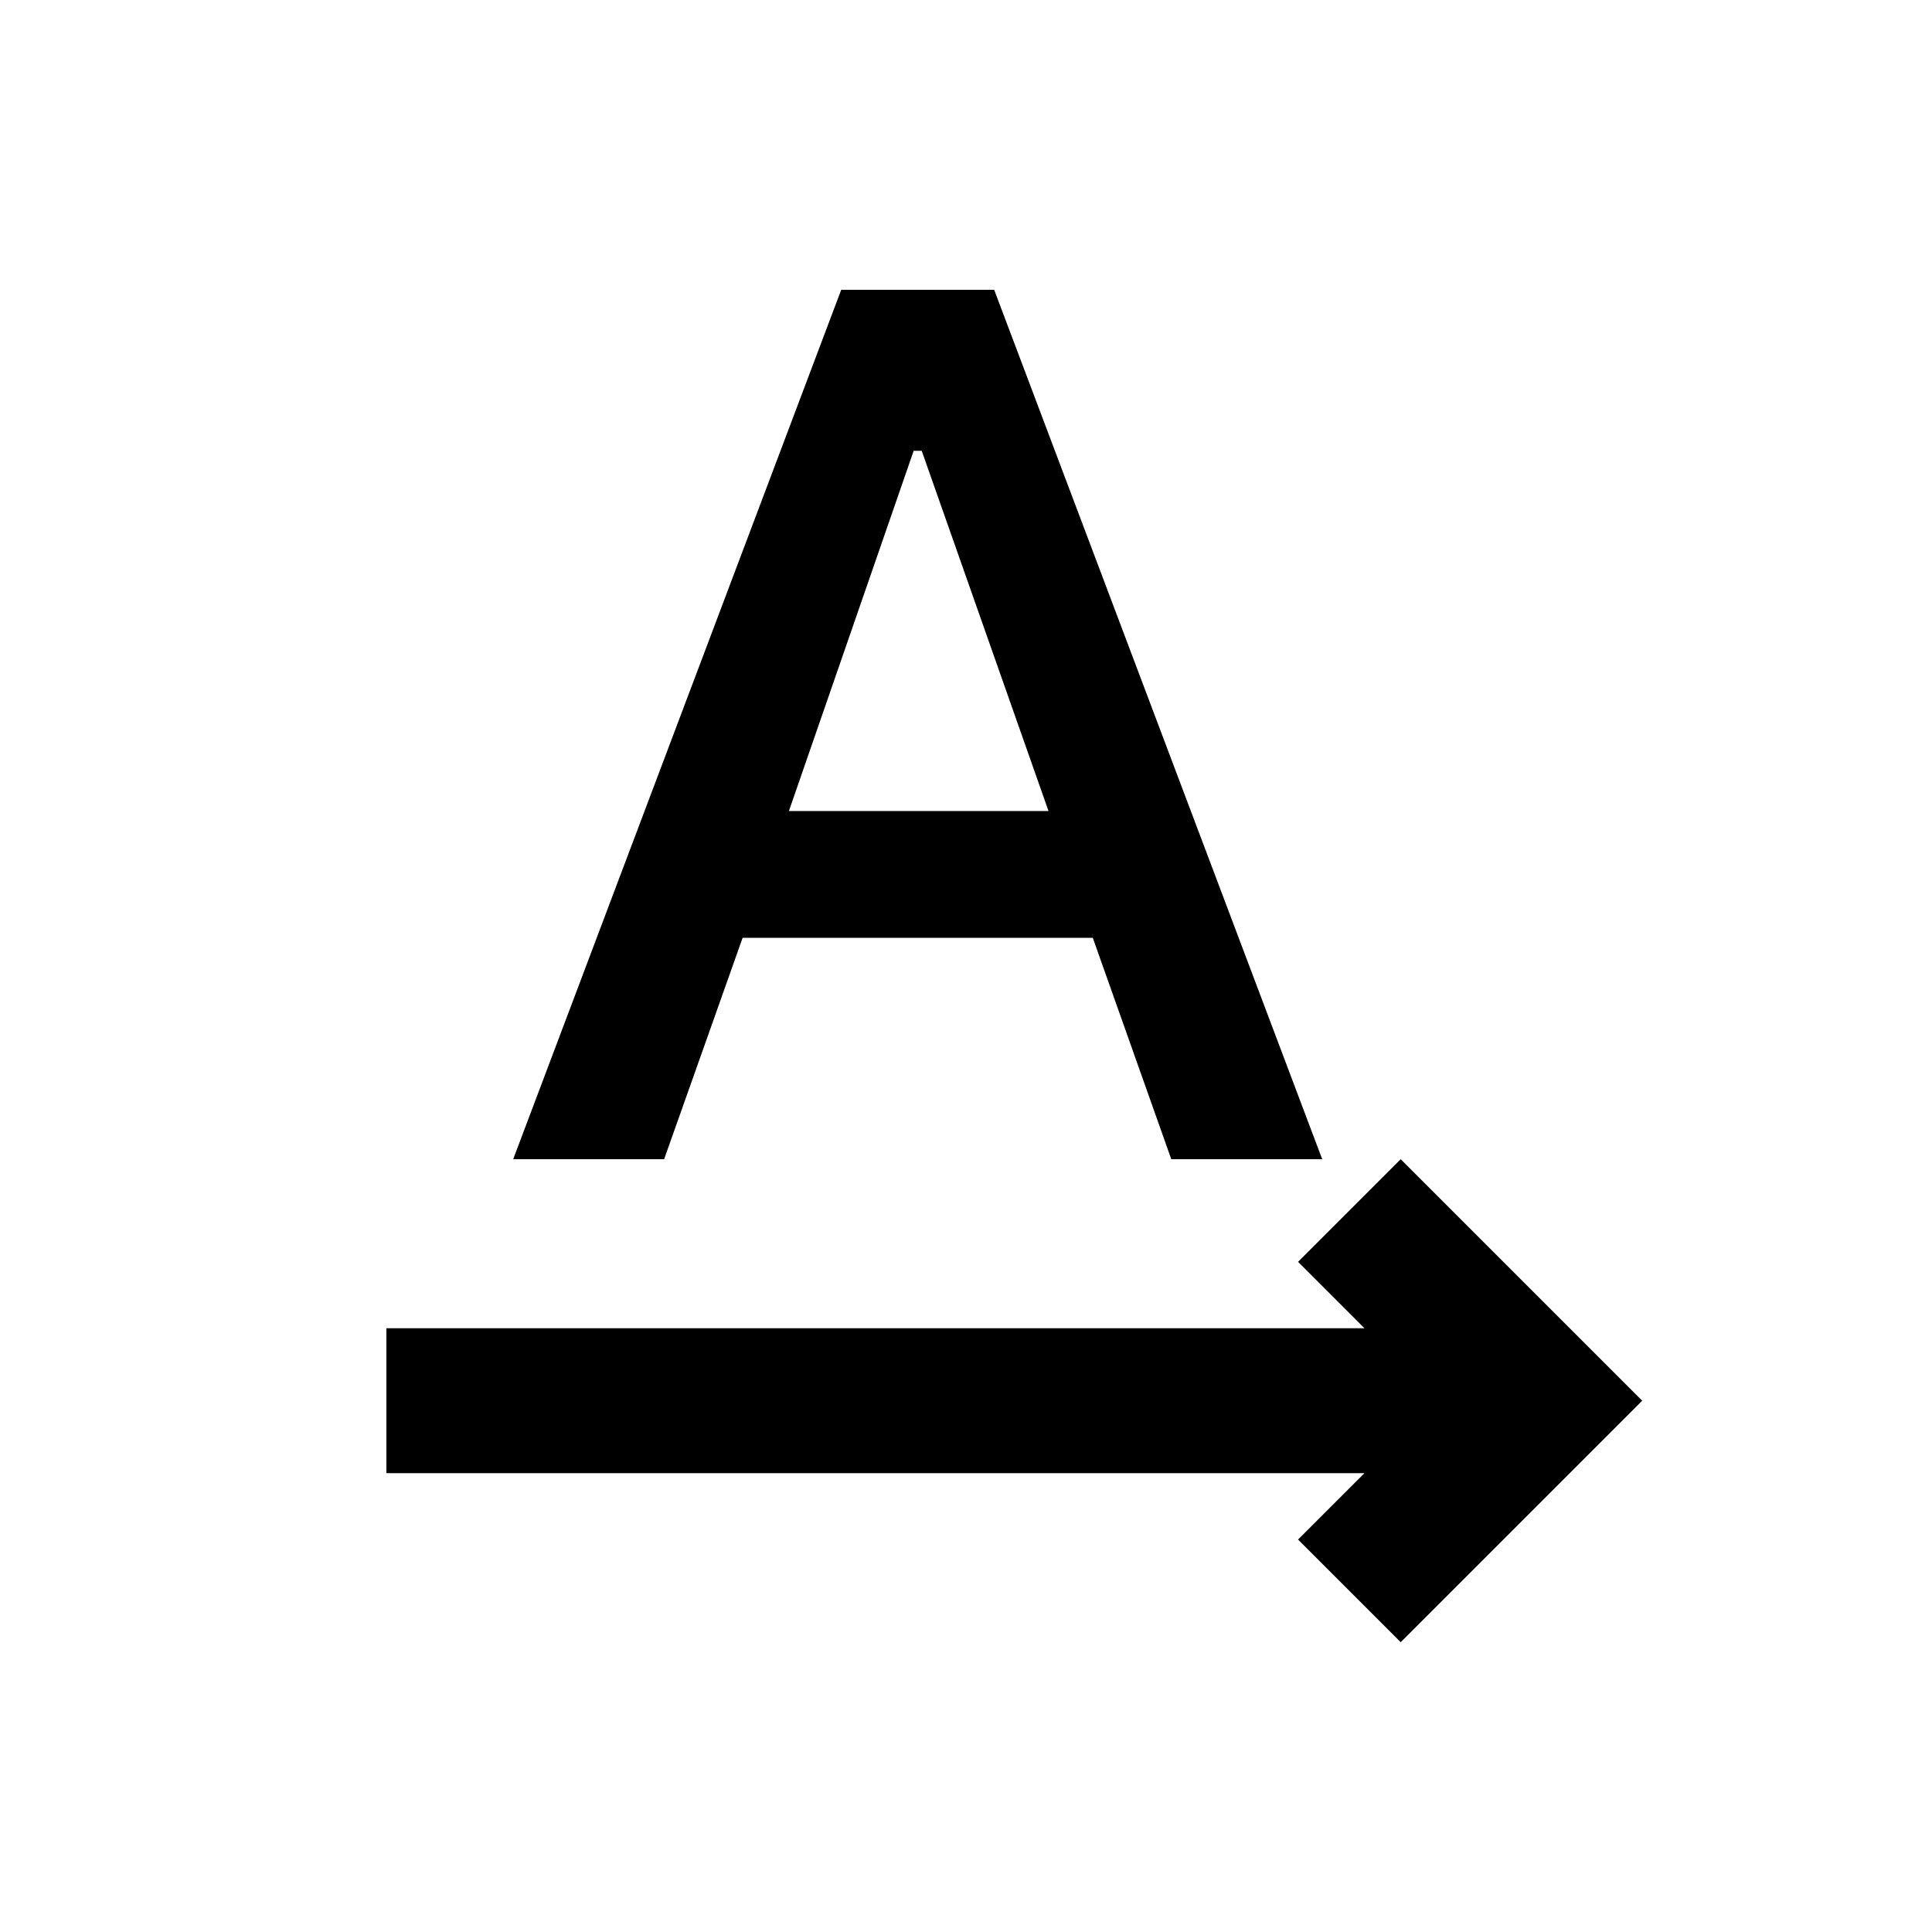 <svg xmlns="http://www.w3.org/2000/svg" height="20" viewBox="0 -960 960 960" width="20"><path d="M192-228v-72h486l-33-33 51-51 120 120-120 120-51-51 33-33H192Zm63-156 163-432h76l163 432h-75l-39-110H369l-39 110h-75Zm137-173h129l-63-179h-4l-62 179Z"/></svg>